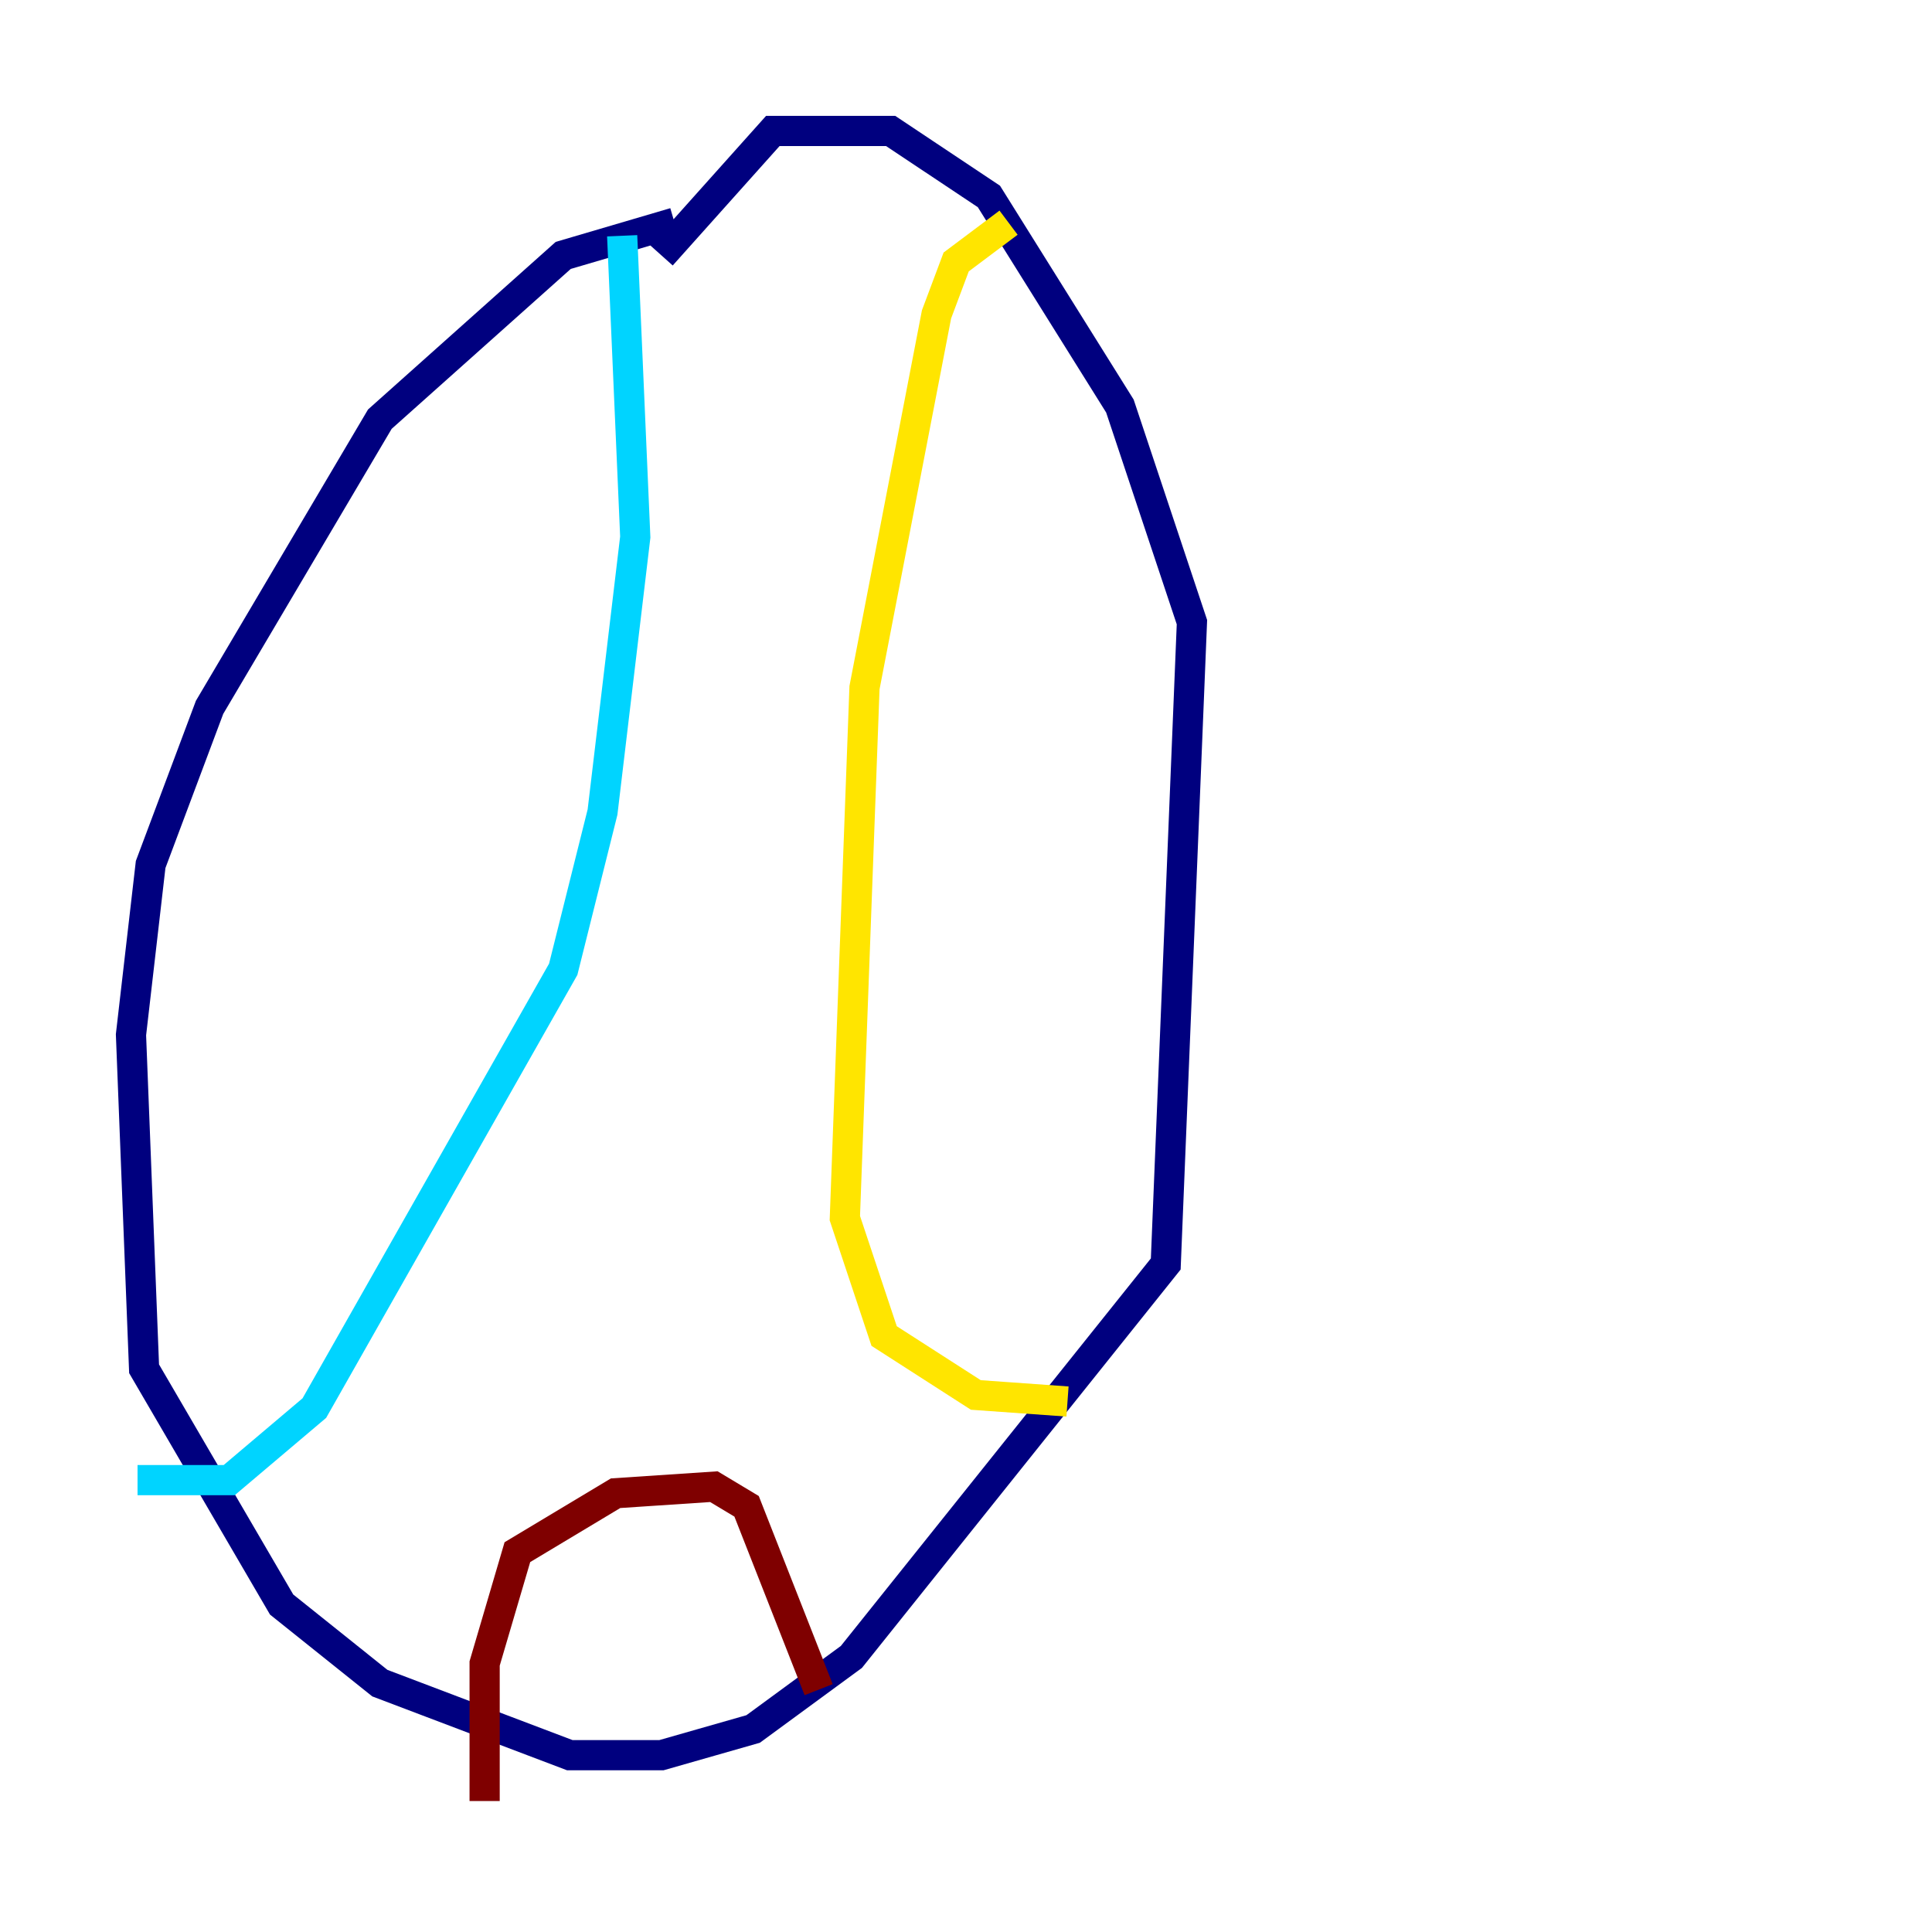 <?xml version="1.0" encoding="utf-8" ?>
<svg baseProfile="tiny" height="128" version="1.2" viewBox="0,0,128,128" width="128" xmlns="http://www.w3.org/2000/svg" xmlns:ev="http://www.w3.org/2001/xml-events" xmlns:xlink="http://www.w3.org/1999/xlink"><defs /><polyline fill="none" points="44.691,14.752 37.315,16.922 25.166,27.77 13.885,46.861 9.98,57.275 8.678,68.556 9.546,90.685 18.658,106.305 25.166,111.512 37.749,116.285 43.824,116.285 49.898,114.549 56.407,109.776 77.234,83.742 78.969,41.22 74.197,26.902 65.519,13.017 59.01,8.678 51.2,8.678 43.824,16.922" stroke="#00007f" stroke-width="2" /><polyline fill="none" points="41.22,15.62 42.088,35.58 39.919,53.803 37.315,64.217 20.827,93.288 15.186,98.061 9.112,98.061" stroke="#00d4ff" stroke-width="2" /><polyline fill="none" points="66.82,14.752 63.349,17.356 62.047,20.827 57.275,45.559 55.973,80.705 58.576,88.515 64.651,92.42 70.725,92.854" stroke="#ffe500" stroke-width="2" /><polyline fill="none" points="32.108,119.322 32.108,110.21 34.278,102.834 40.786,98.929 47.295,98.495 49.464,99.797 54.237,111.946" stroke="#7f0000" stroke-width="2" /></svg>